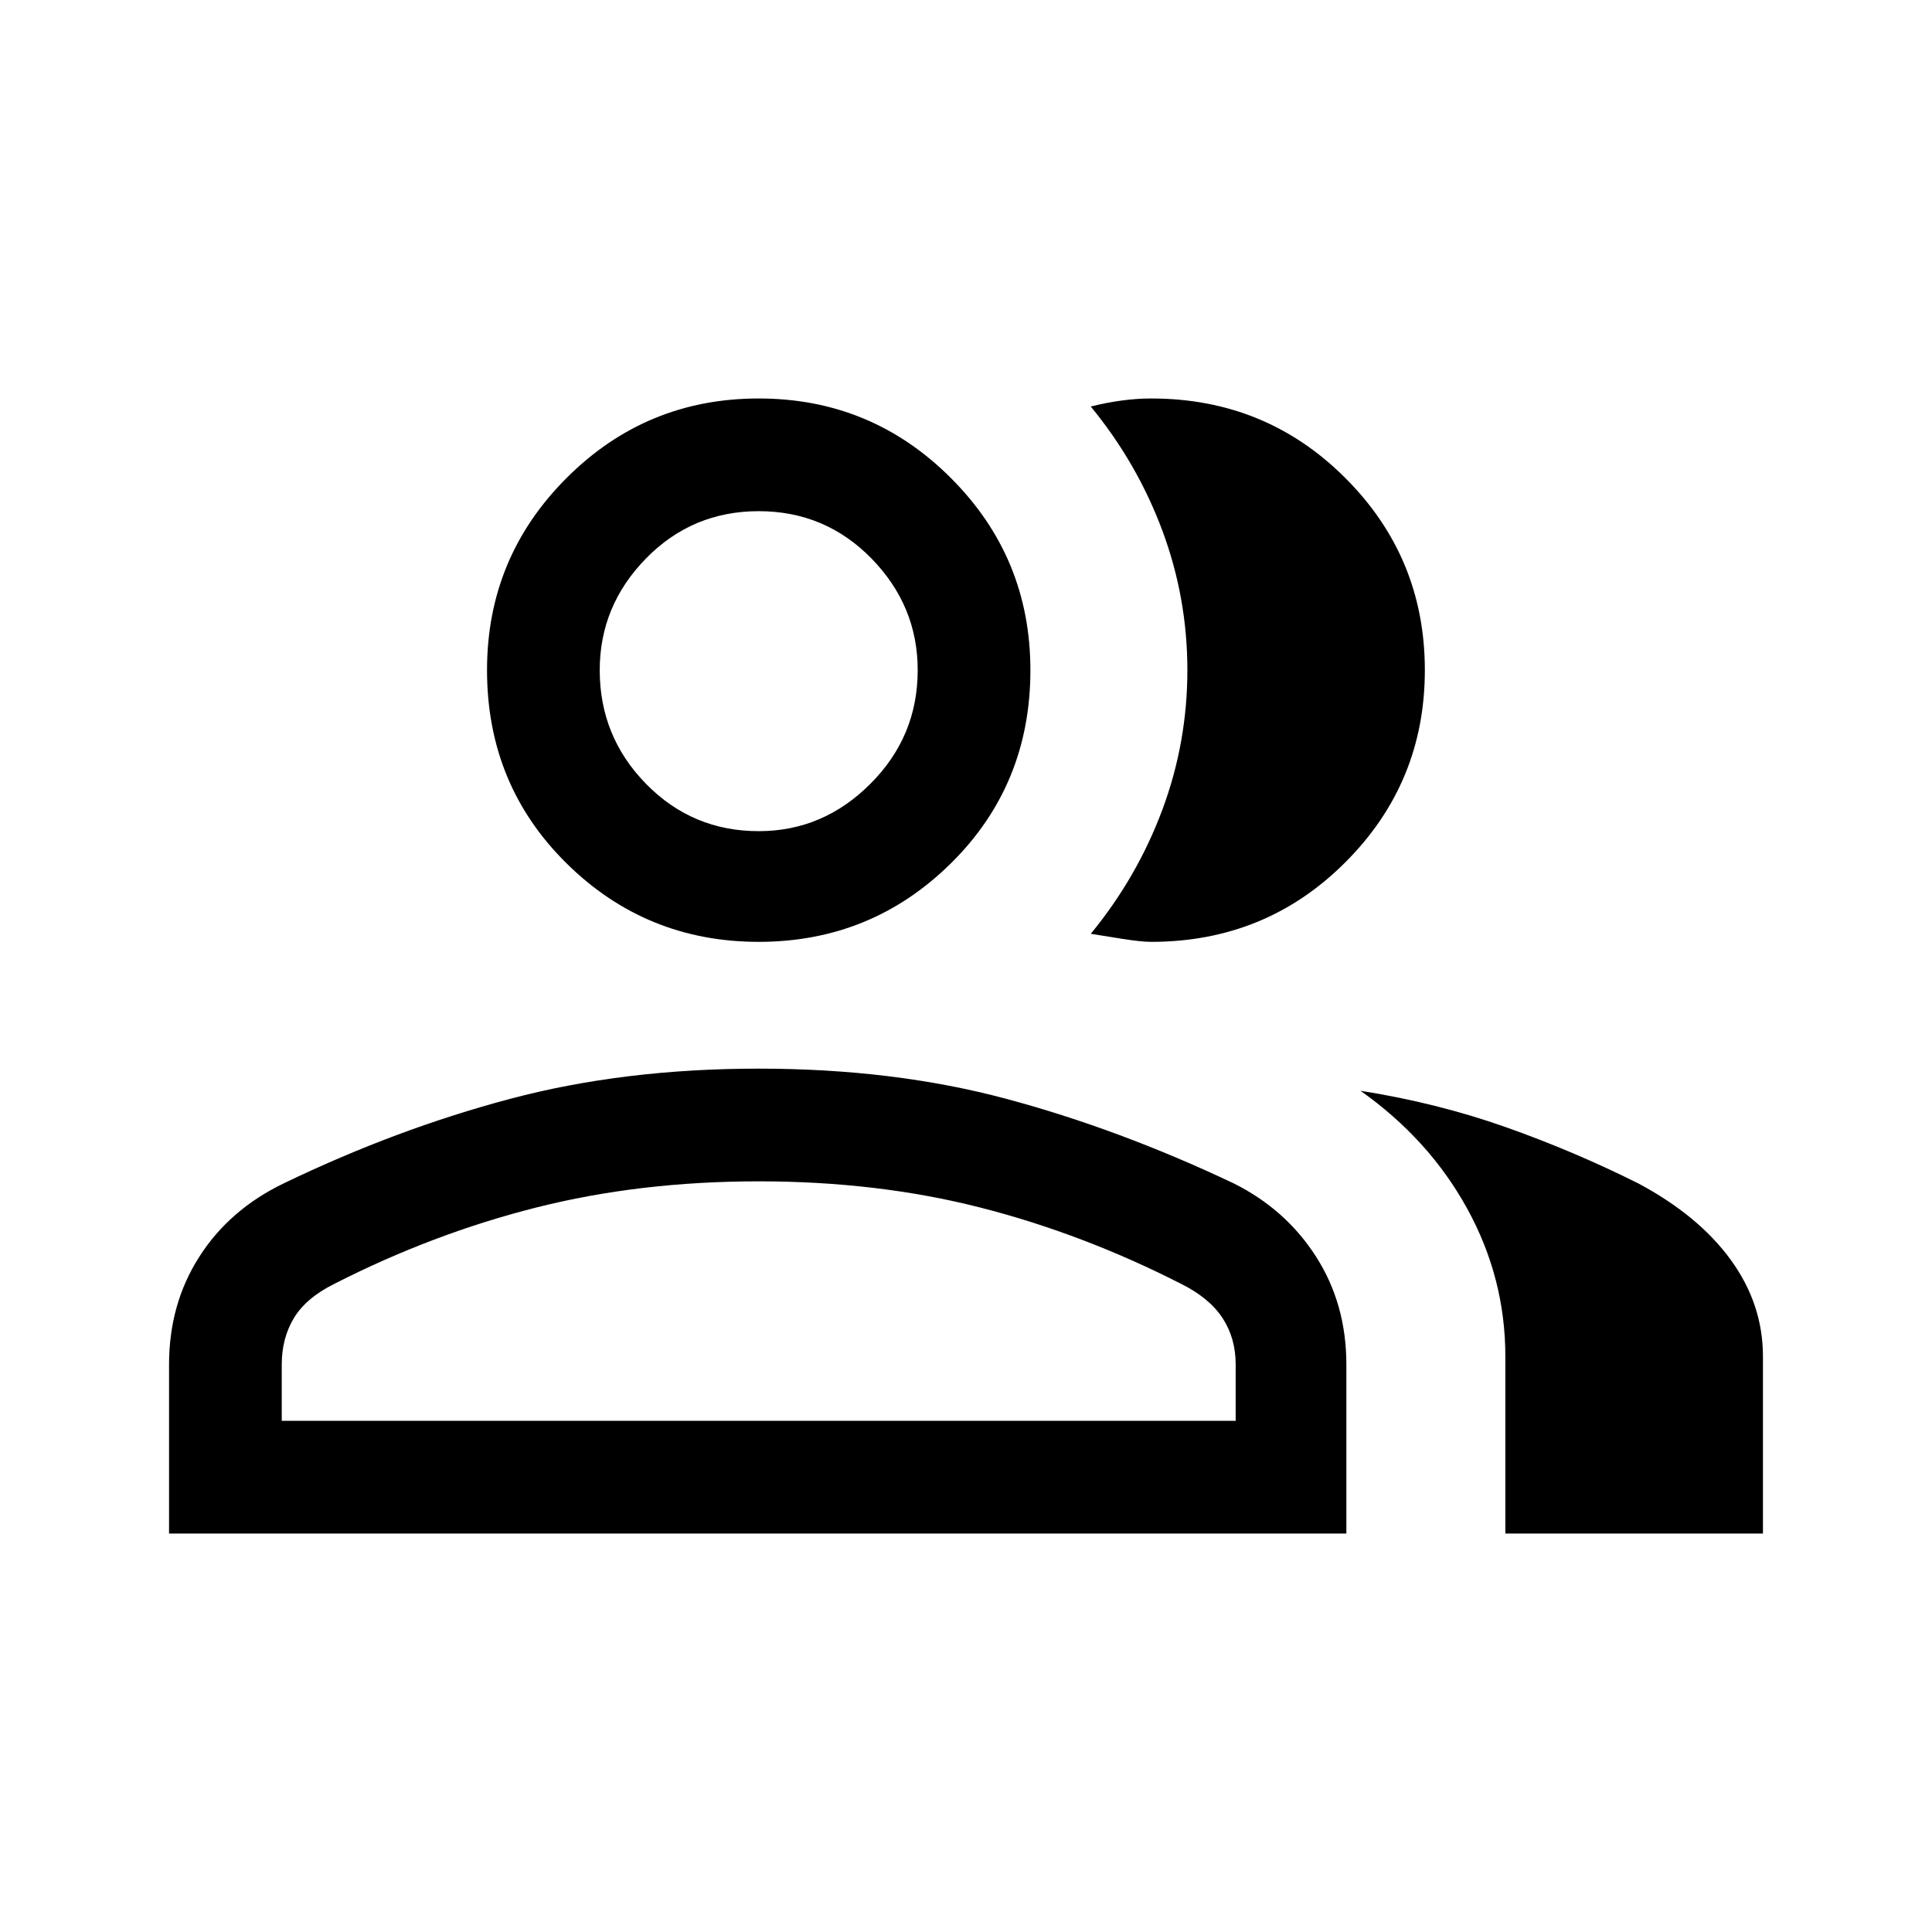 <svg xmlns="http://www.w3.org/2000/svg" height="24" width="24"><path d="M2.1 19.05V16.95Q2.1 16.2 2.475 15.613Q2.85 15.025 3.525 14.7Q4.925 14.025 6.338 13.65Q7.75 13.275 9.425 13.275Q11.1 13.275 12.5 13.65Q13.9 14.025 15.325 14.7Q15.975 15.025 16.35 15.613Q16.725 16.2 16.725 16.95V19.05ZM16.9 13.55Q17.85 13.7 18.7 14Q19.55 14.3 20.35 14.7Q21.1 15.1 21.5 15.65Q21.9 16.2 21.9 16.85V19.05H18.7V16.85Q18.7 15.875 18.225 15.012Q17.75 14.15 16.9 13.55ZM9.425 11.7Q8.025 11.7 7.038 10.725Q6.05 9.75 6.05 8.325Q6.05 6.925 7.038 5.938Q8.025 4.95 9.425 4.95Q10.825 4.95 11.812 5.938Q12.8 6.925 12.8 8.325Q12.8 9.75 11.812 10.725Q10.825 11.7 9.425 11.7ZM17.7 8.325Q17.7 9.725 16.712 10.712Q15.725 11.7 14.3 11.7Q14.175 11.7 13.938 11.662Q13.7 11.625 13.55 11.6Q14.125 10.9 14.438 10.062Q14.75 9.225 14.75 8.325Q14.75 7.425 14.438 6.588Q14.125 5.75 13.55 5.05Q13.75 5 13.938 4.975Q14.125 4.95 14.3 4.95Q15.725 4.95 16.712 5.938Q17.7 6.925 17.7 8.325ZM3.5 17.65H15.35V16.95Q15.35 16.625 15.188 16.375Q15.025 16.125 14.675 15.95Q13.45 15.325 12.175 15Q10.9 14.675 9.425 14.675Q7.95 14.675 6.662 15Q5.375 15.325 4.15 15.95Q3.8 16.125 3.65 16.375Q3.5 16.625 3.5 16.95ZM9.425 10.325Q10.225 10.325 10.812 9.737Q11.4 9.15 11.4 8.325Q11.4 7.525 10.825 6.937Q10.25 6.35 9.425 6.35Q8.6 6.35 8.025 6.937Q7.45 7.525 7.45 8.325Q7.45 9.15 8.025 9.737Q8.6 10.325 9.425 10.325ZM9.425 8.325Q9.425 8.325 9.425 8.325Q9.425 8.325 9.425 8.325Q9.425 8.325 9.425 8.325Q9.425 8.325 9.425 8.325Q9.425 8.325 9.425 8.325Q9.425 8.325 9.425 8.325Q9.425 8.325 9.425 8.325Q9.425 8.325 9.425 8.325ZM9.425 14.675Q9.425 14.675 9.425 14.675Q9.425 14.675 9.425 14.675Q9.425 14.675 9.425 14.675Q9.425 14.675 9.425 14.675Q9.425 14.675 9.425 14.675Q9.425 14.675 9.425 14.675Q9.425 14.675 9.425 14.675Q9.425 14.675 9.425 14.675Z"/></svg>